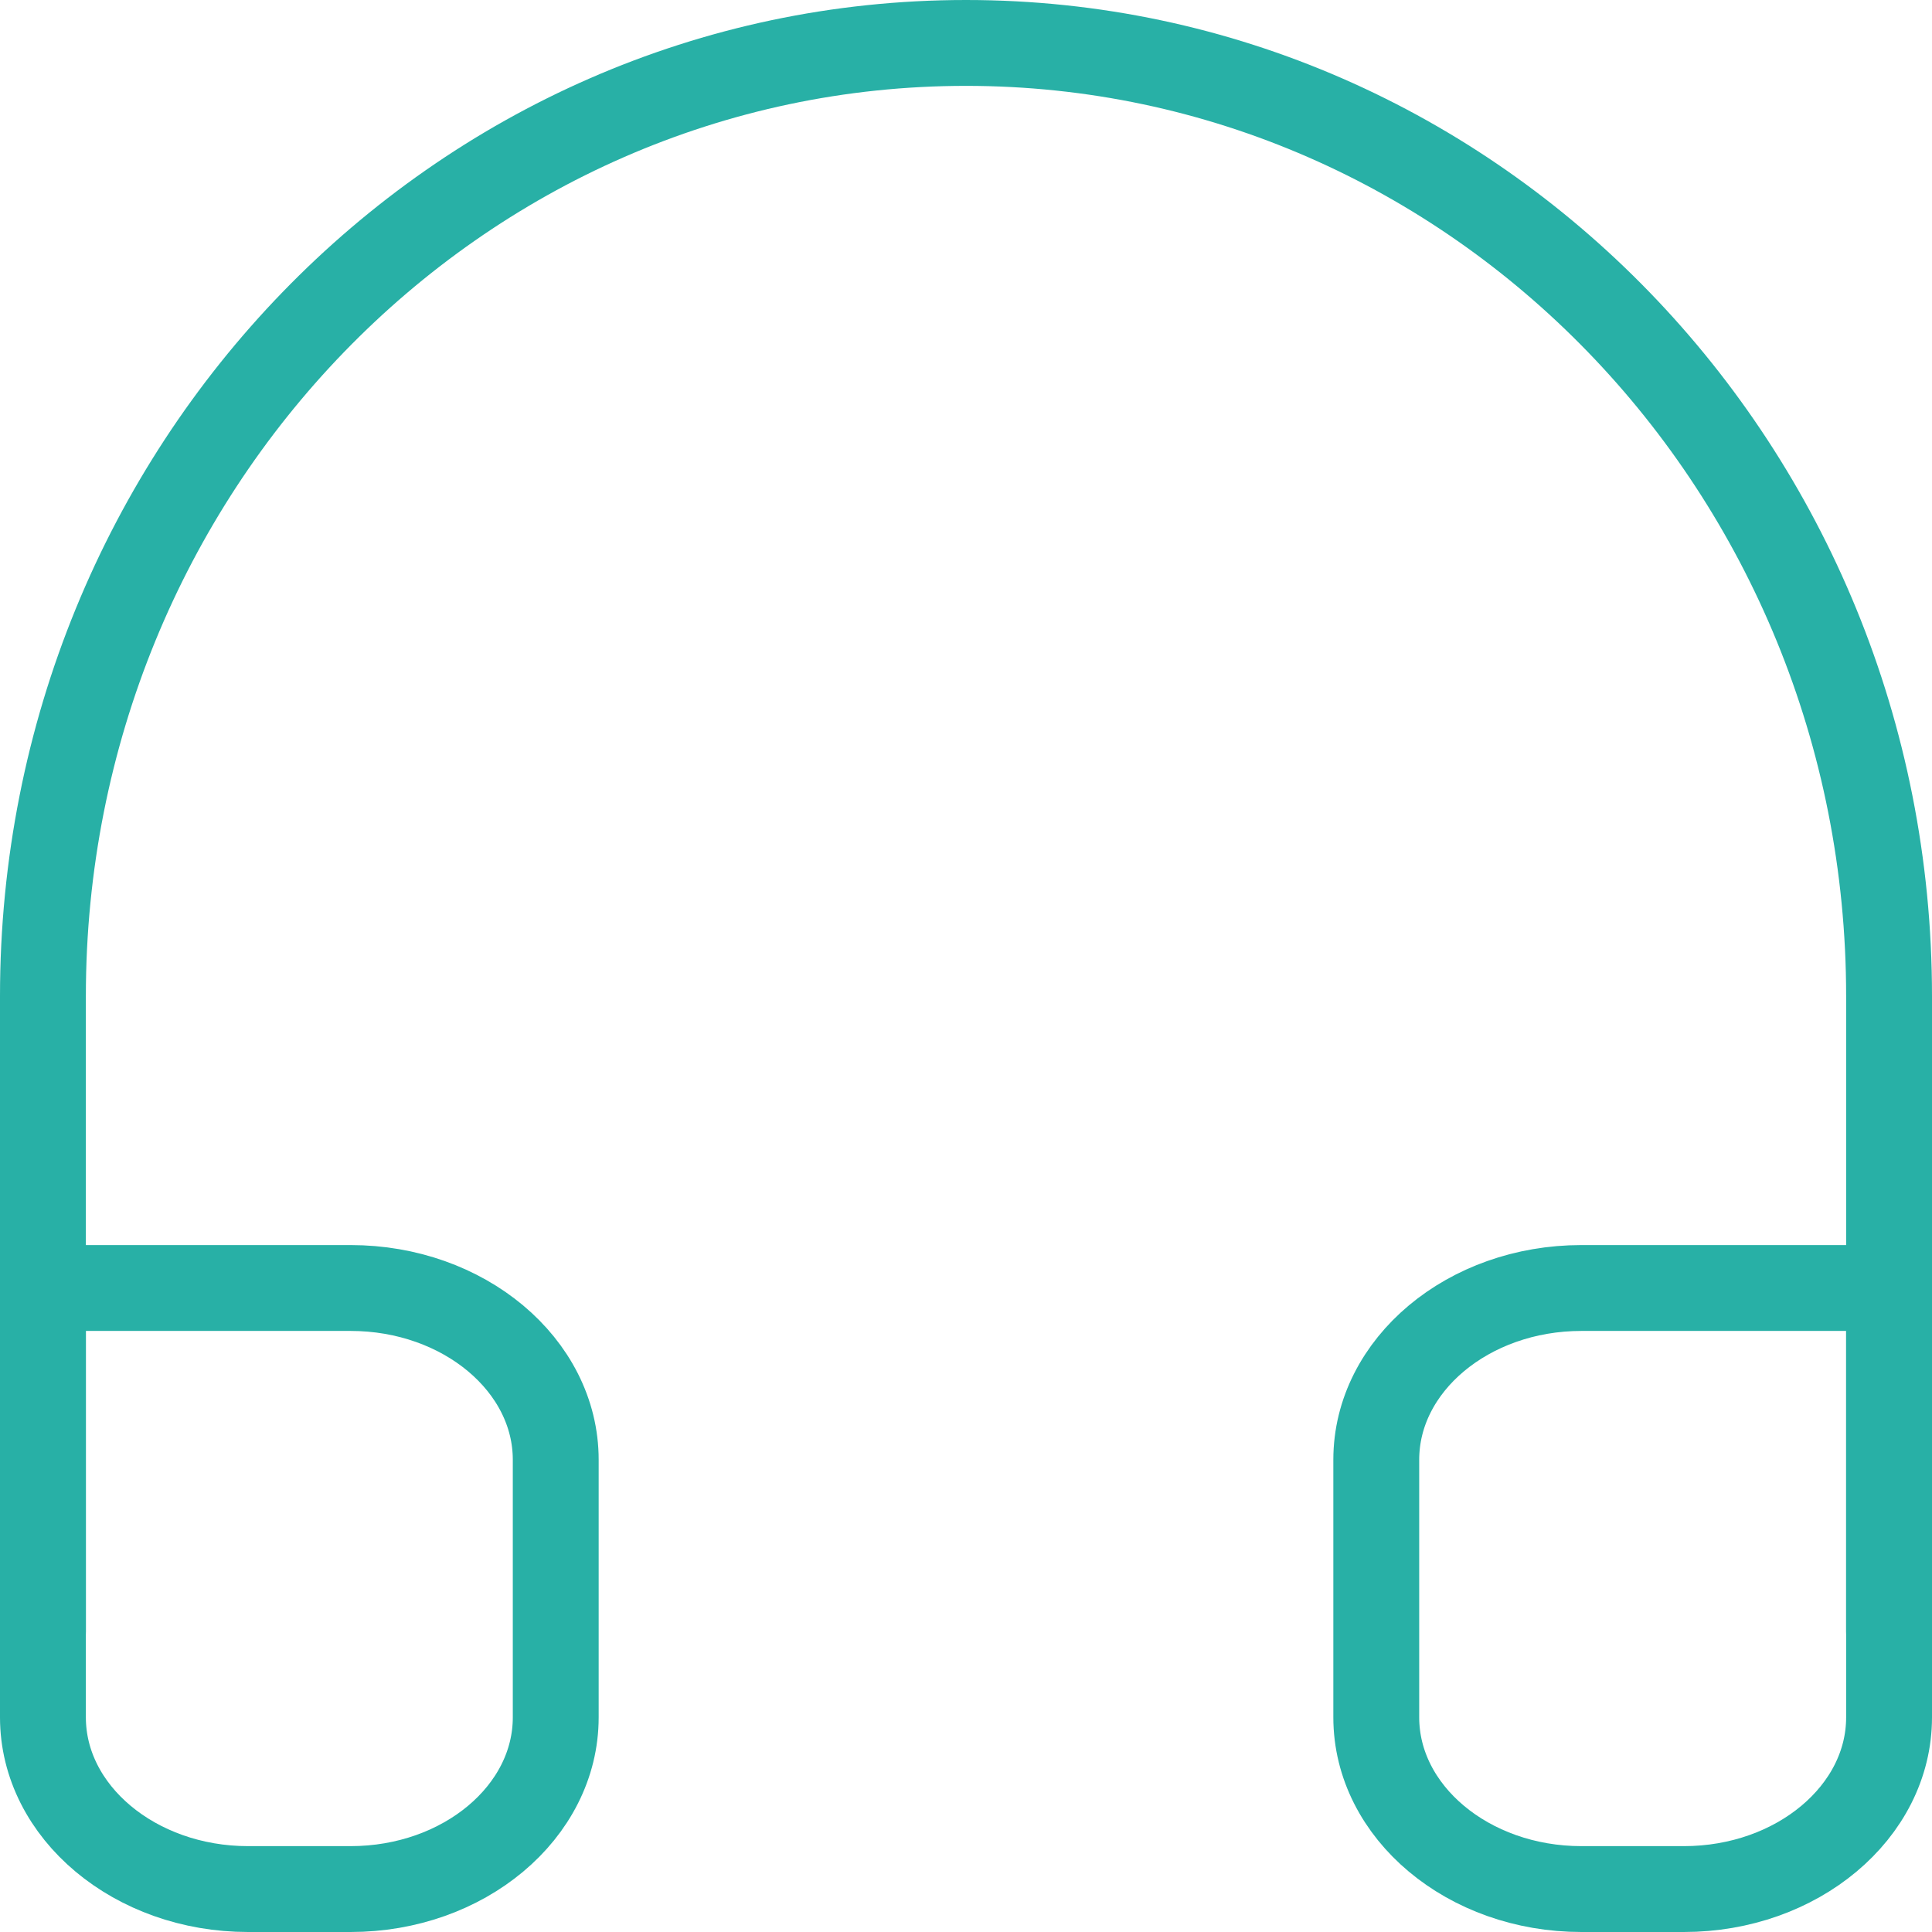 <svg width="45" height="45" fill="none" xmlns="http://www.w3.org/2000/svg"><path d="M1 38V23.2C1 10.939 10.626 1 22.5 1S44 10.939 44 23.2V38" stroke="#28B0A6" stroke-width="2" stroke-miterlimit="10" stroke-linecap="round" stroke-linejoin="round"/><path d="M39.222 44h-2.389c-2.634 0-4.777-1.794-4.777-4v-6c0-2.206 2.143-4 4.777-4H44v10c.001 2.206-2.143 4-4.778 4zM8.167 44h-2.39C3.145 44 1 42.206 1 40V30h7.167c2.634 0 4.777 1.794 4.777 4v6c.001 2.206-2.142 4-4.777 4v0z" stroke="#28B0A6" stroke-width="2" stroke-miterlimit="10" stroke-linecap="round" stroke-linejoin="round"/></svg>